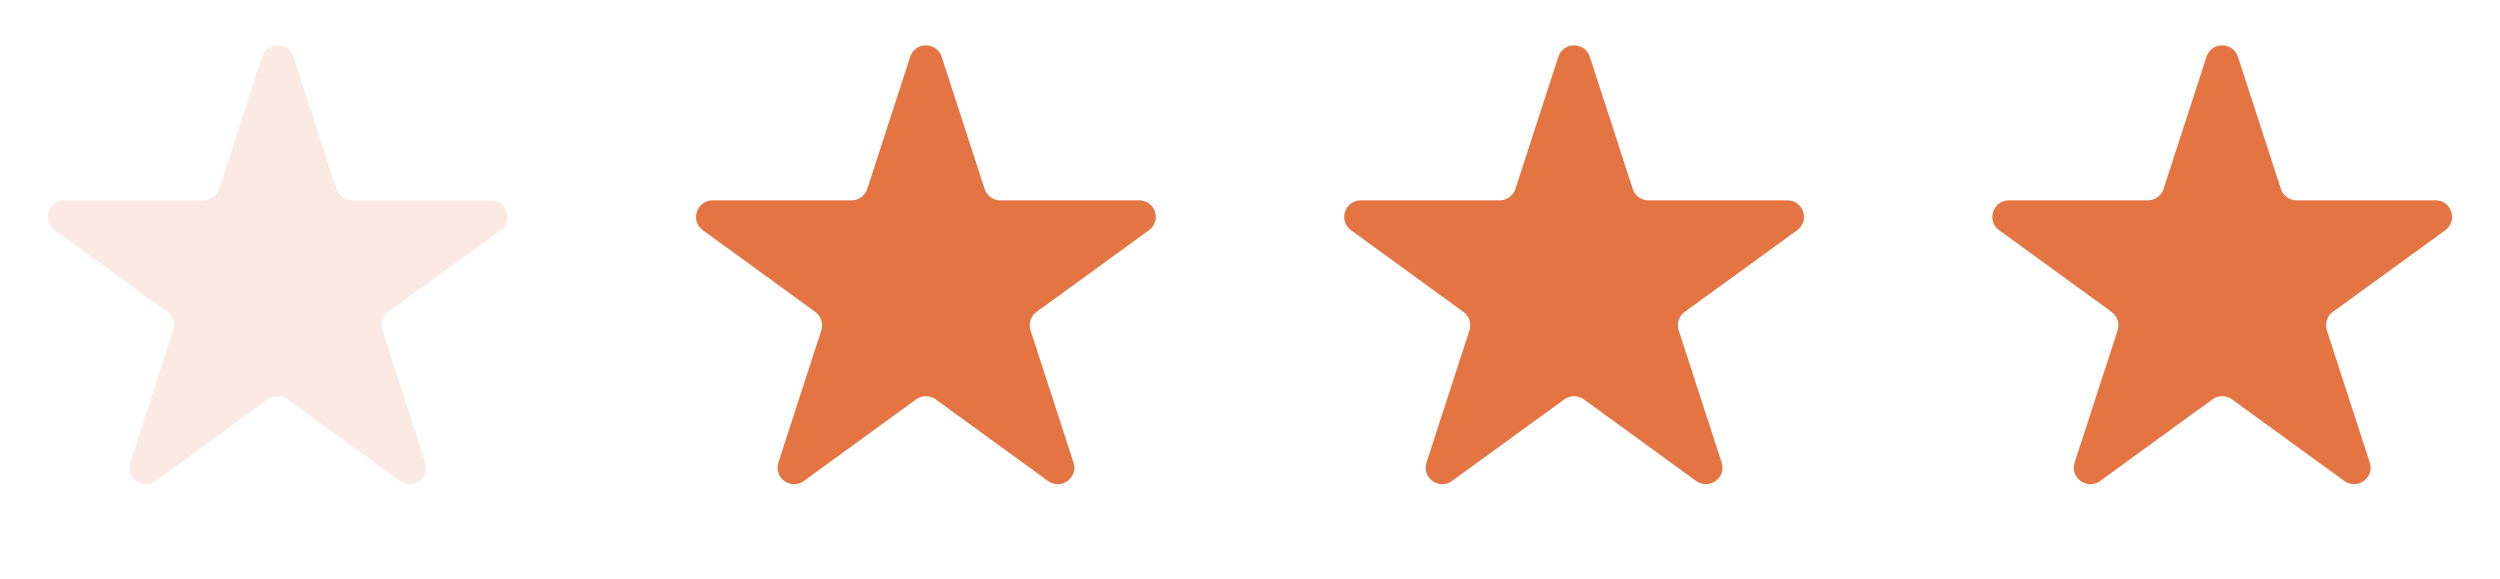 <svg width="108" height="25" viewBox="0 0 108 25" fill="none" xmlns="http://www.w3.org/2000/svg">
<path opacity="0.15" d="M11.321 2.453C11.535 1.795 12.465 1.795 12.679 2.453L14.534 8.161C14.63 8.455 14.904 8.655 15.213 8.655H21.215C21.907 8.655 22.195 9.54 21.635 9.946L16.779 13.474C16.529 13.656 16.424 13.978 16.52 14.273L18.374 19.981C18.588 20.639 17.835 21.186 17.276 20.779L12.42 17.251C12.169 17.069 11.831 17.069 11.58 17.251L6.724 20.779C6.165 21.186 5.412 20.639 5.626 19.981L7.48 14.273C7.576 13.978 7.471 13.656 7.221 13.474L2.365 9.946C1.806 9.54 2.093 8.655 2.785 8.655H8.787C9.096 8.655 9.371 8.455 9.466 8.161L11.321 2.453Z" fill="#E57443"/>
<path d="M39.321 2.453C39.535 1.795 40.465 1.795 40.679 2.453L42.534 8.161C42.63 8.455 42.904 8.655 43.213 8.655H49.215C49.907 8.655 50.194 9.54 49.635 9.946L44.779 13.474C44.529 13.656 44.424 13.978 44.52 14.273L46.374 19.981C46.588 20.639 45.835 21.186 45.276 20.779L40.42 17.251C40.169 17.069 39.831 17.069 39.58 17.251L34.724 20.779C34.165 21.186 33.412 20.639 33.626 19.981L35.48 14.273C35.576 13.978 35.471 13.656 35.221 13.474L30.365 9.946C29.806 9.54 30.093 8.655 30.785 8.655H36.787C37.096 8.655 37.371 8.455 37.466 8.161L39.321 2.453Z" fill="#E57443"/>
<path d="M67.321 2.453C67.535 1.795 68.465 1.795 68.679 2.453L70.534 8.161C70.629 8.455 70.904 8.655 71.213 8.655H77.215C77.907 8.655 78.195 9.54 77.635 9.946L72.779 13.474C72.529 13.656 72.424 13.978 72.52 14.273L74.374 19.981C74.588 20.639 73.835 21.186 73.276 20.779L68.42 17.251C68.169 17.069 67.831 17.069 67.58 17.251L62.724 20.779C62.165 21.186 61.412 20.639 61.626 19.981L63.48 14.273C63.576 13.978 63.471 13.656 63.221 13.474L58.365 9.946C57.806 9.54 58.093 8.655 58.785 8.655H64.787C65.096 8.655 65.371 8.455 65.466 8.161L67.321 2.453Z" fill="#E57443"/>
<path d="M95.321 2.453C95.535 1.795 96.465 1.795 96.679 2.453L98.534 8.161C98.629 8.455 98.904 8.655 99.213 8.655H105.215C105.907 8.655 106.194 9.54 105.635 9.946L100.779 13.474C100.529 13.656 100.424 13.978 100.52 14.273L102.374 19.981C102.588 20.639 101.835 21.186 101.276 20.779L96.42 17.251C96.169 17.069 95.831 17.069 95.58 17.251L90.724 20.779C90.165 21.186 89.412 20.639 89.626 19.981L91.481 14.273C91.576 13.978 91.471 13.656 91.221 13.474L86.365 9.946C85.806 9.54 86.093 8.655 86.785 8.655H92.787C93.096 8.655 93.371 8.455 93.466 8.161L95.321 2.453Z" fill="#E57443"/>
</svg>
